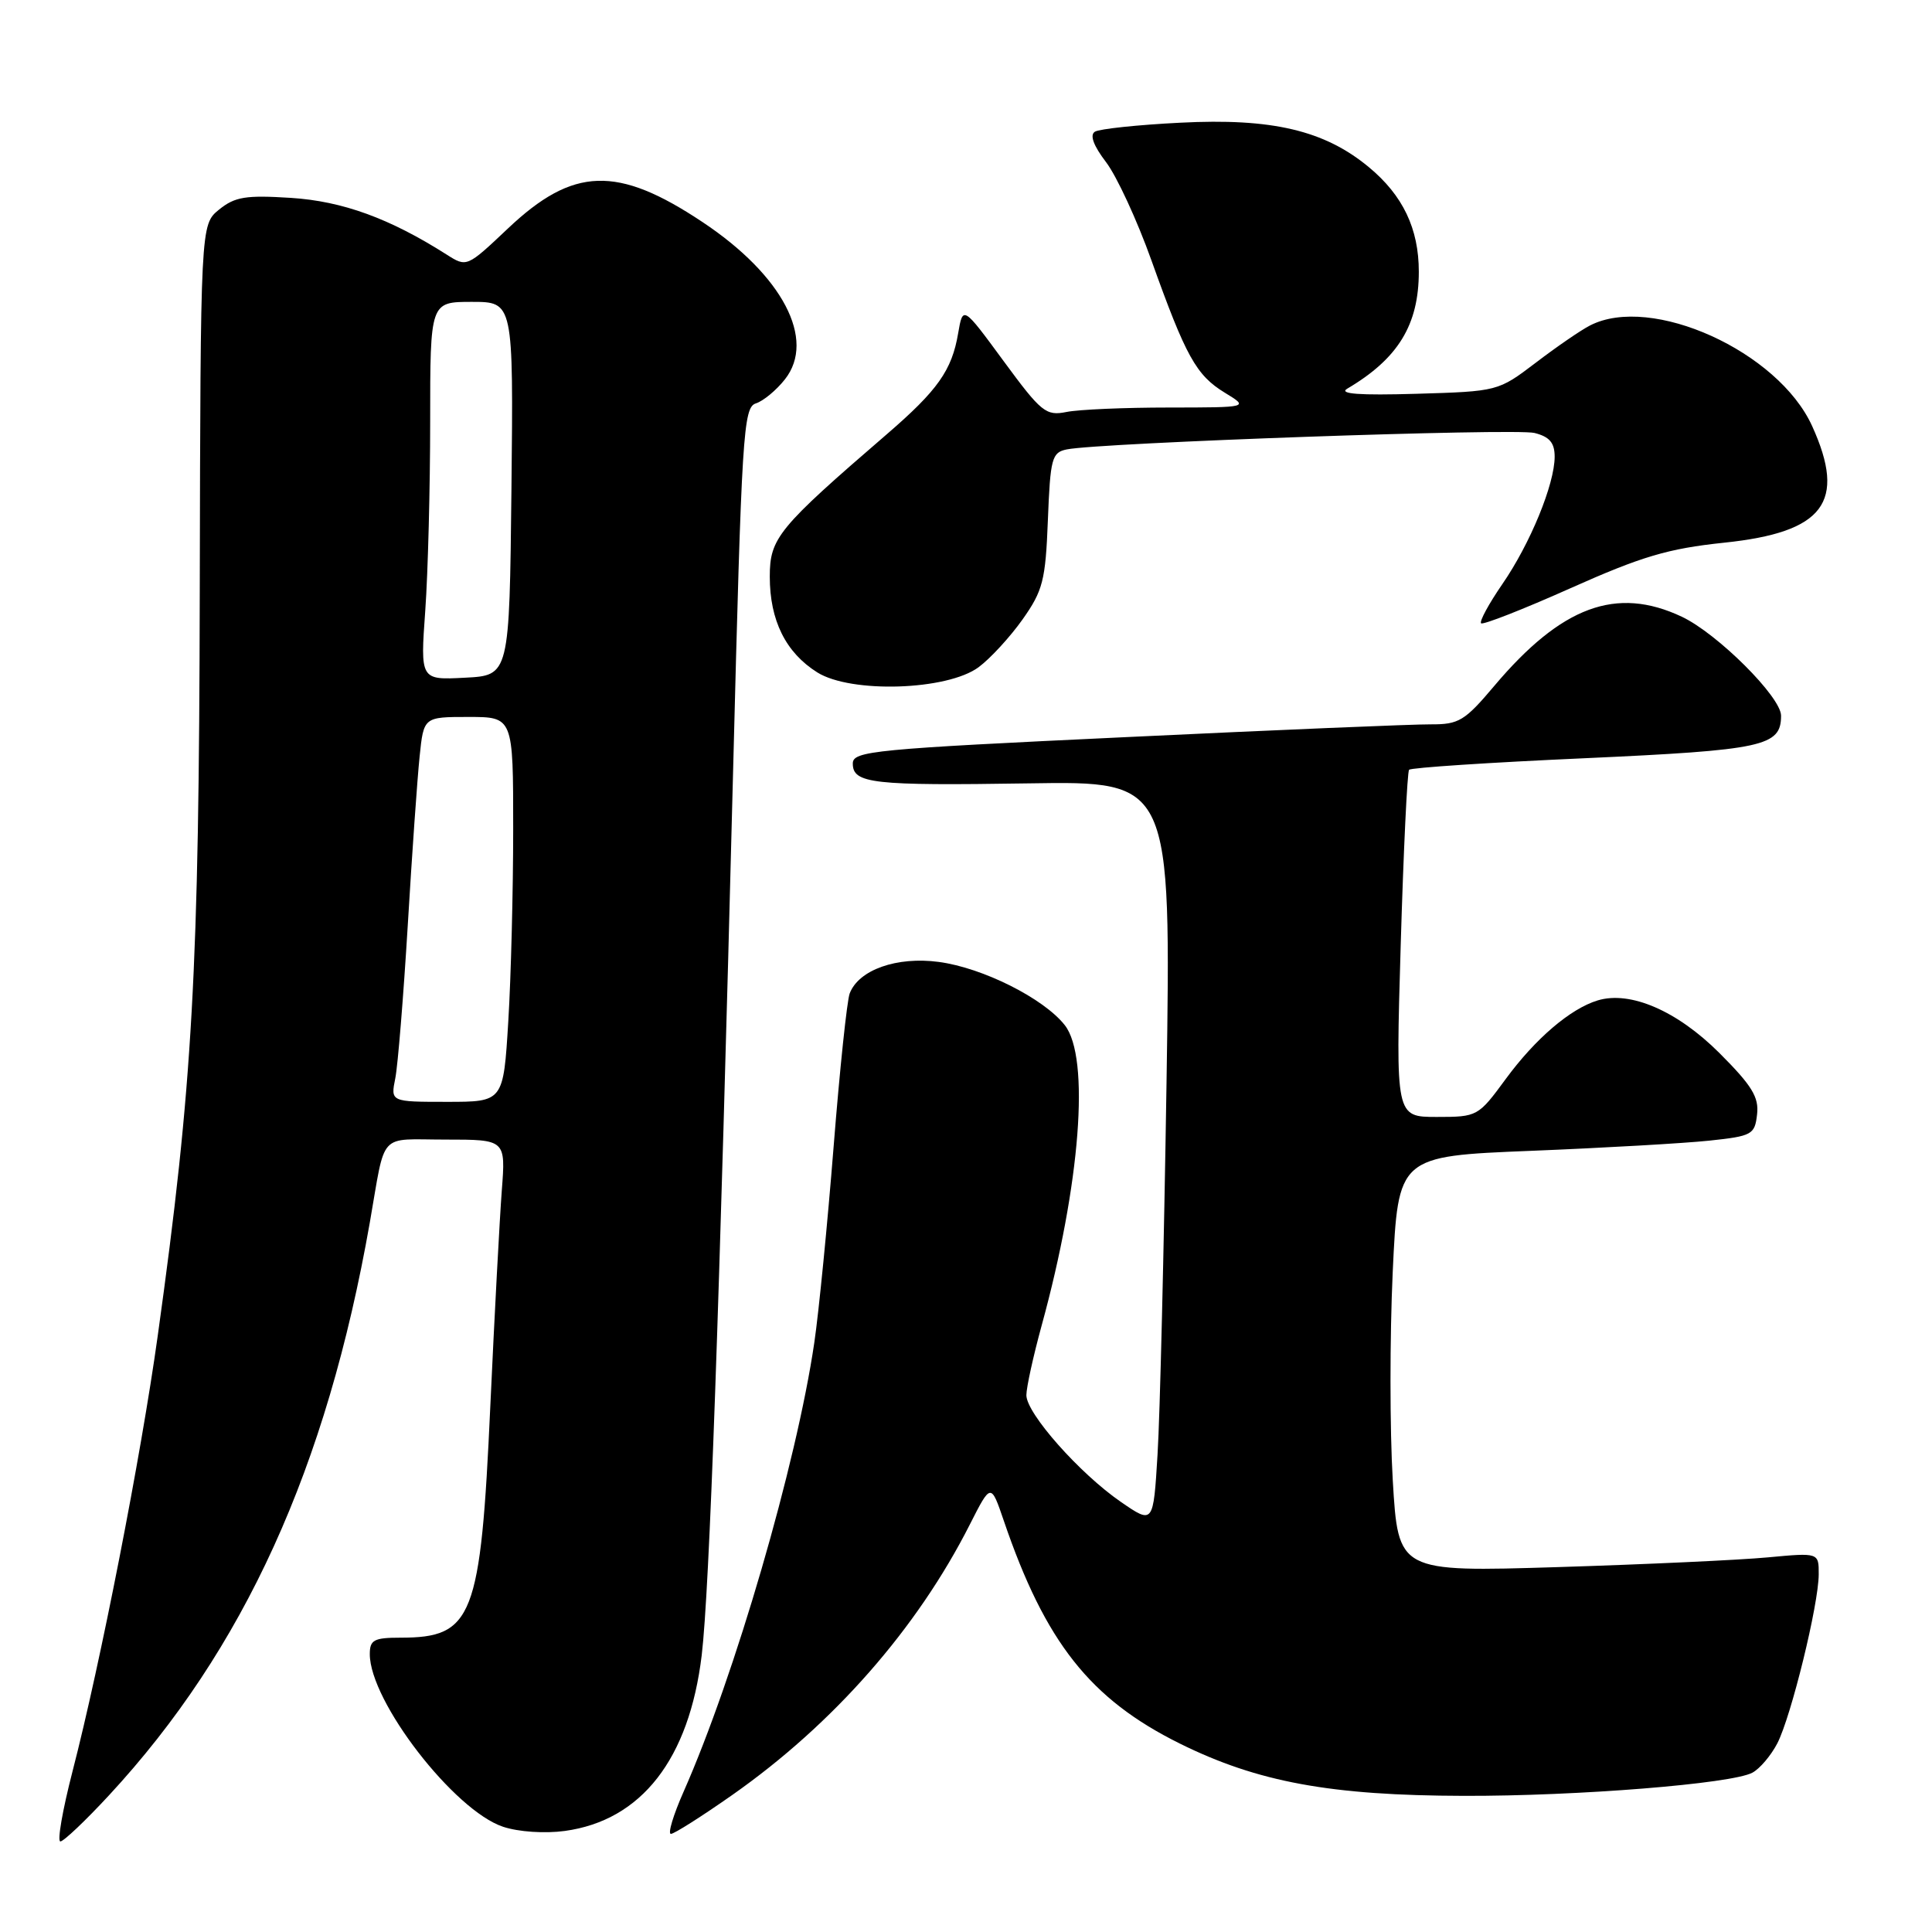 <?xml version="1.0" encoding="UTF-8" standalone="no"?>
<!DOCTYPE svg PUBLIC "-//W3C//DTD SVG 1.1//EN" "http://www.w3.org/Graphics/SVG/1.1/DTD/svg11.dtd" >
<svg xmlns="http://www.w3.org/2000/svg" xmlns:xlink="http://www.w3.org/1999/xlink" version="1.1" viewBox="0 0 256 256">
 <g >
 <path fill="currentColor"
d=" M 14.44 237.89 C 32.33 218.57 43.29 194.49 49.00 162.00 C 51.15 149.75 50.00 151.00 59.03 151.00 C 67.01 151.00 67.01 151.00 66.49 157.75 C 66.21 161.46 65.52 174.32 64.97 186.31 C 63.69 214.38 62.67 217.00 53.07 217.00 C 49.55 217.00 49.00 217.30 49.00 219.18 C 49.00 225.44 60.18 239.91 66.67 242.06 C 68.73 242.74 72.20 242.97 74.84 242.61 C 84.99 241.22 91.32 233.09 92.98 219.33 C 94.01 210.68 95.31 174.15 97.15 101.76 C 98.28 57.36 98.49 53.98 100.16 53.45 C 101.14 53.14 102.88 51.70 104.01 50.26 C 108.16 44.99 103.69 36.47 93.08 29.42 C 81.79 21.90 75.95 22.10 67.32 30.26 C 61.86 35.42 61.85 35.43 59.18 33.73 C 51.63 28.93 45.39 26.66 38.55 26.22 C 32.57 25.84 31.13 26.07 29.03 27.77 C 26.57 29.77 26.57 29.77 26.47 78.14 C 26.38 128.78 25.54 143.69 20.90 177.00 C 18.68 192.97 13.32 220.37 9.60 234.75 C 8.29 239.84 7.56 244.00 8.00 244.00 C 8.43 244.00 11.33 241.25 14.44 237.89 Z  M 97.05 237.83 C 110.43 228.43 121.51 215.82 128.51 202.00 C 131.30 196.50 131.30 196.50 133.01 201.51 C 138.50 217.61 144.45 225.14 156.33 231.03 C 166.65 236.14 176.30 237.92 194.00 237.96 C 209.04 238.00 229.47 236.36 232.20 234.89 C 233.18 234.37 234.66 232.62 235.50 231.01 C 237.34 227.44 240.98 212.60 240.99 208.61 C 241.00 205.73 241.00 205.73 234.25 206.36 C 230.54 206.71 218.00 207.29 206.39 207.65 C 185.27 208.30 185.27 208.30 184.55 196.16 C 184.15 189.48 184.15 177.09 184.54 168.61 C 185.26 153.20 185.26 153.20 202.88 152.49 C 212.57 152.10 223.20 151.49 226.50 151.14 C 232.16 150.54 232.52 150.34 232.82 147.67 C 233.09 145.38 232.14 143.84 227.82 139.52 C 222.23 133.94 216.02 131.25 211.70 132.56 C 208.08 133.66 203.45 137.62 199.52 142.97 C 195.87 147.94 195.77 148.00 190.38 148.00 C 184.93 148.00 184.93 148.00 185.60 125.25 C 185.97 112.74 186.47 102.28 186.71 102.00 C 186.96 101.72 197.42 101.03 209.96 100.47 C 233.69 99.39 236.00 98.89 236.00 94.83 C 236.00 92.35 227.57 83.95 222.85 81.72 C 214.18 77.63 206.91 80.32 197.98 90.91 C 194.09 95.52 193.30 96.00 189.59 95.98 C 187.34 95.96 169.19 96.72 149.25 97.67 C 115.71 99.25 113.00 99.51 113.00 101.17 C 113.00 103.83 115.61 104.12 136.34 103.80 C 155.18 103.50 155.18 103.50 154.57 143.50 C 154.23 165.50 153.70 187.66 153.38 192.73 C 152.82 201.97 152.82 201.97 148.52 199.01 C 143.06 195.25 136.00 187.28 136.00 184.87 C 136.00 183.85 136.91 179.71 138.02 175.65 C 143.17 156.89 144.46 140.13 141.09 135.84 C 138.30 132.29 130.21 128.23 124.39 127.46 C 118.83 126.72 113.79 128.50 112.59 131.63 C 112.23 132.57 111.27 141.70 110.46 151.92 C 109.65 162.14 108.50 173.83 107.90 177.90 C 105.54 193.98 97.37 222.06 90.58 237.41 C 89.22 240.48 88.46 243.00 88.90 243.00 C 89.33 243.00 93.00 240.67 97.05 237.83 Z  M 129.68 88.40 C 131.23 87.25 133.85 84.40 135.50 82.07 C 138.19 78.26 138.54 76.92 138.85 68.91 C 139.17 60.72 139.38 59.95 141.35 59.55 C 145.73 58.66 200.76 56.72 203.33 57.37 C 205.32 57.87 206.00 58.67 206.00 60.51 C 206.00 64.15 202.77 72.03 199.06 77.41 C 197.27 80.01 196.01 82.34 196.25 82.59 C 196.50 82.83 201.83 80.74 208.10 77.94 C 217.55 73.72 221.03 72.69 228.45 71.91 C 241.70 70.53 244.70 66.55 240.12 56.46 C 235.62 46.55 218.81 38.94 210.68 43.13 C 209.48 43.74 206.25 45.96 203.50 48.06 C 198.51 51.85 198.47 51.86 187.66 52.18 C 180.11 52.40 177.34 52.20 178.52 51.50 C 185.26 47.52 188.00 43.04 188.00 36.00 C 188.00 30.30 185.89 25.88 181.37 22.14 C 175.50 17.27 168.54 15.63 156.37 16.26 C 150.76 16.54 145.68 17.08 145.08 17.45 C 144.37 17.89 144.89 19.30 146.56 21.49 C 147.97 23.34 150.68 29.20 152.57 34.50 C 157.14 47.27 158.50 49.72 162.30 52.04 C 165.50 53.99 165.50 53.99 154.87 54.00 C 149.03 54.00 142.93 54.26 141.31 54.59 C 138.59 55.13 137.98 54.64 132.98 47.84 C 127.59 40.50 127.59 40.50 126.96 44.16 C 126.13 49.07 124.26 51.72 117.47 57.57 C 103.09 69.97 102.00 71.30 102.00 76.41 C 102.00 82.21 104.11 86.47 108.30 89.10 C 112.78 91.90 125.52 91.49 129.68 88.40 Z  M 52.38 142.87 C 52.72 141.15 53.46 132.04 54.03 122.62 C 54.59 113.21 55.30 103.14 55.60 100.25 C 56.14 95.00 56.14 95.00 62.07 95.00 C 68.00 95.00 68.00 95.00 68.00 109.84 C 68.00 118.01 67.71 129.48 67.35 135.34 C 66.70 146.00 66.70 146.00 59.22 146.00 C 51.75 146.00 51.75 146.00 52.38 142.87 Z  M 56.35 80.90 C 56.71 75.84 57.00 64.56 57.00 55.85 C 57.00 40.00 57.00 40.00 62.52 40.00 C 68.03 40.00 68.03 40.00 67.77 64.75 C 67.50 89.50 67.50 89.50 61.60 89.80 C 55.69 90.11 55.69 90.11 56.35 80.90 Z "/>
</g>
</svg>